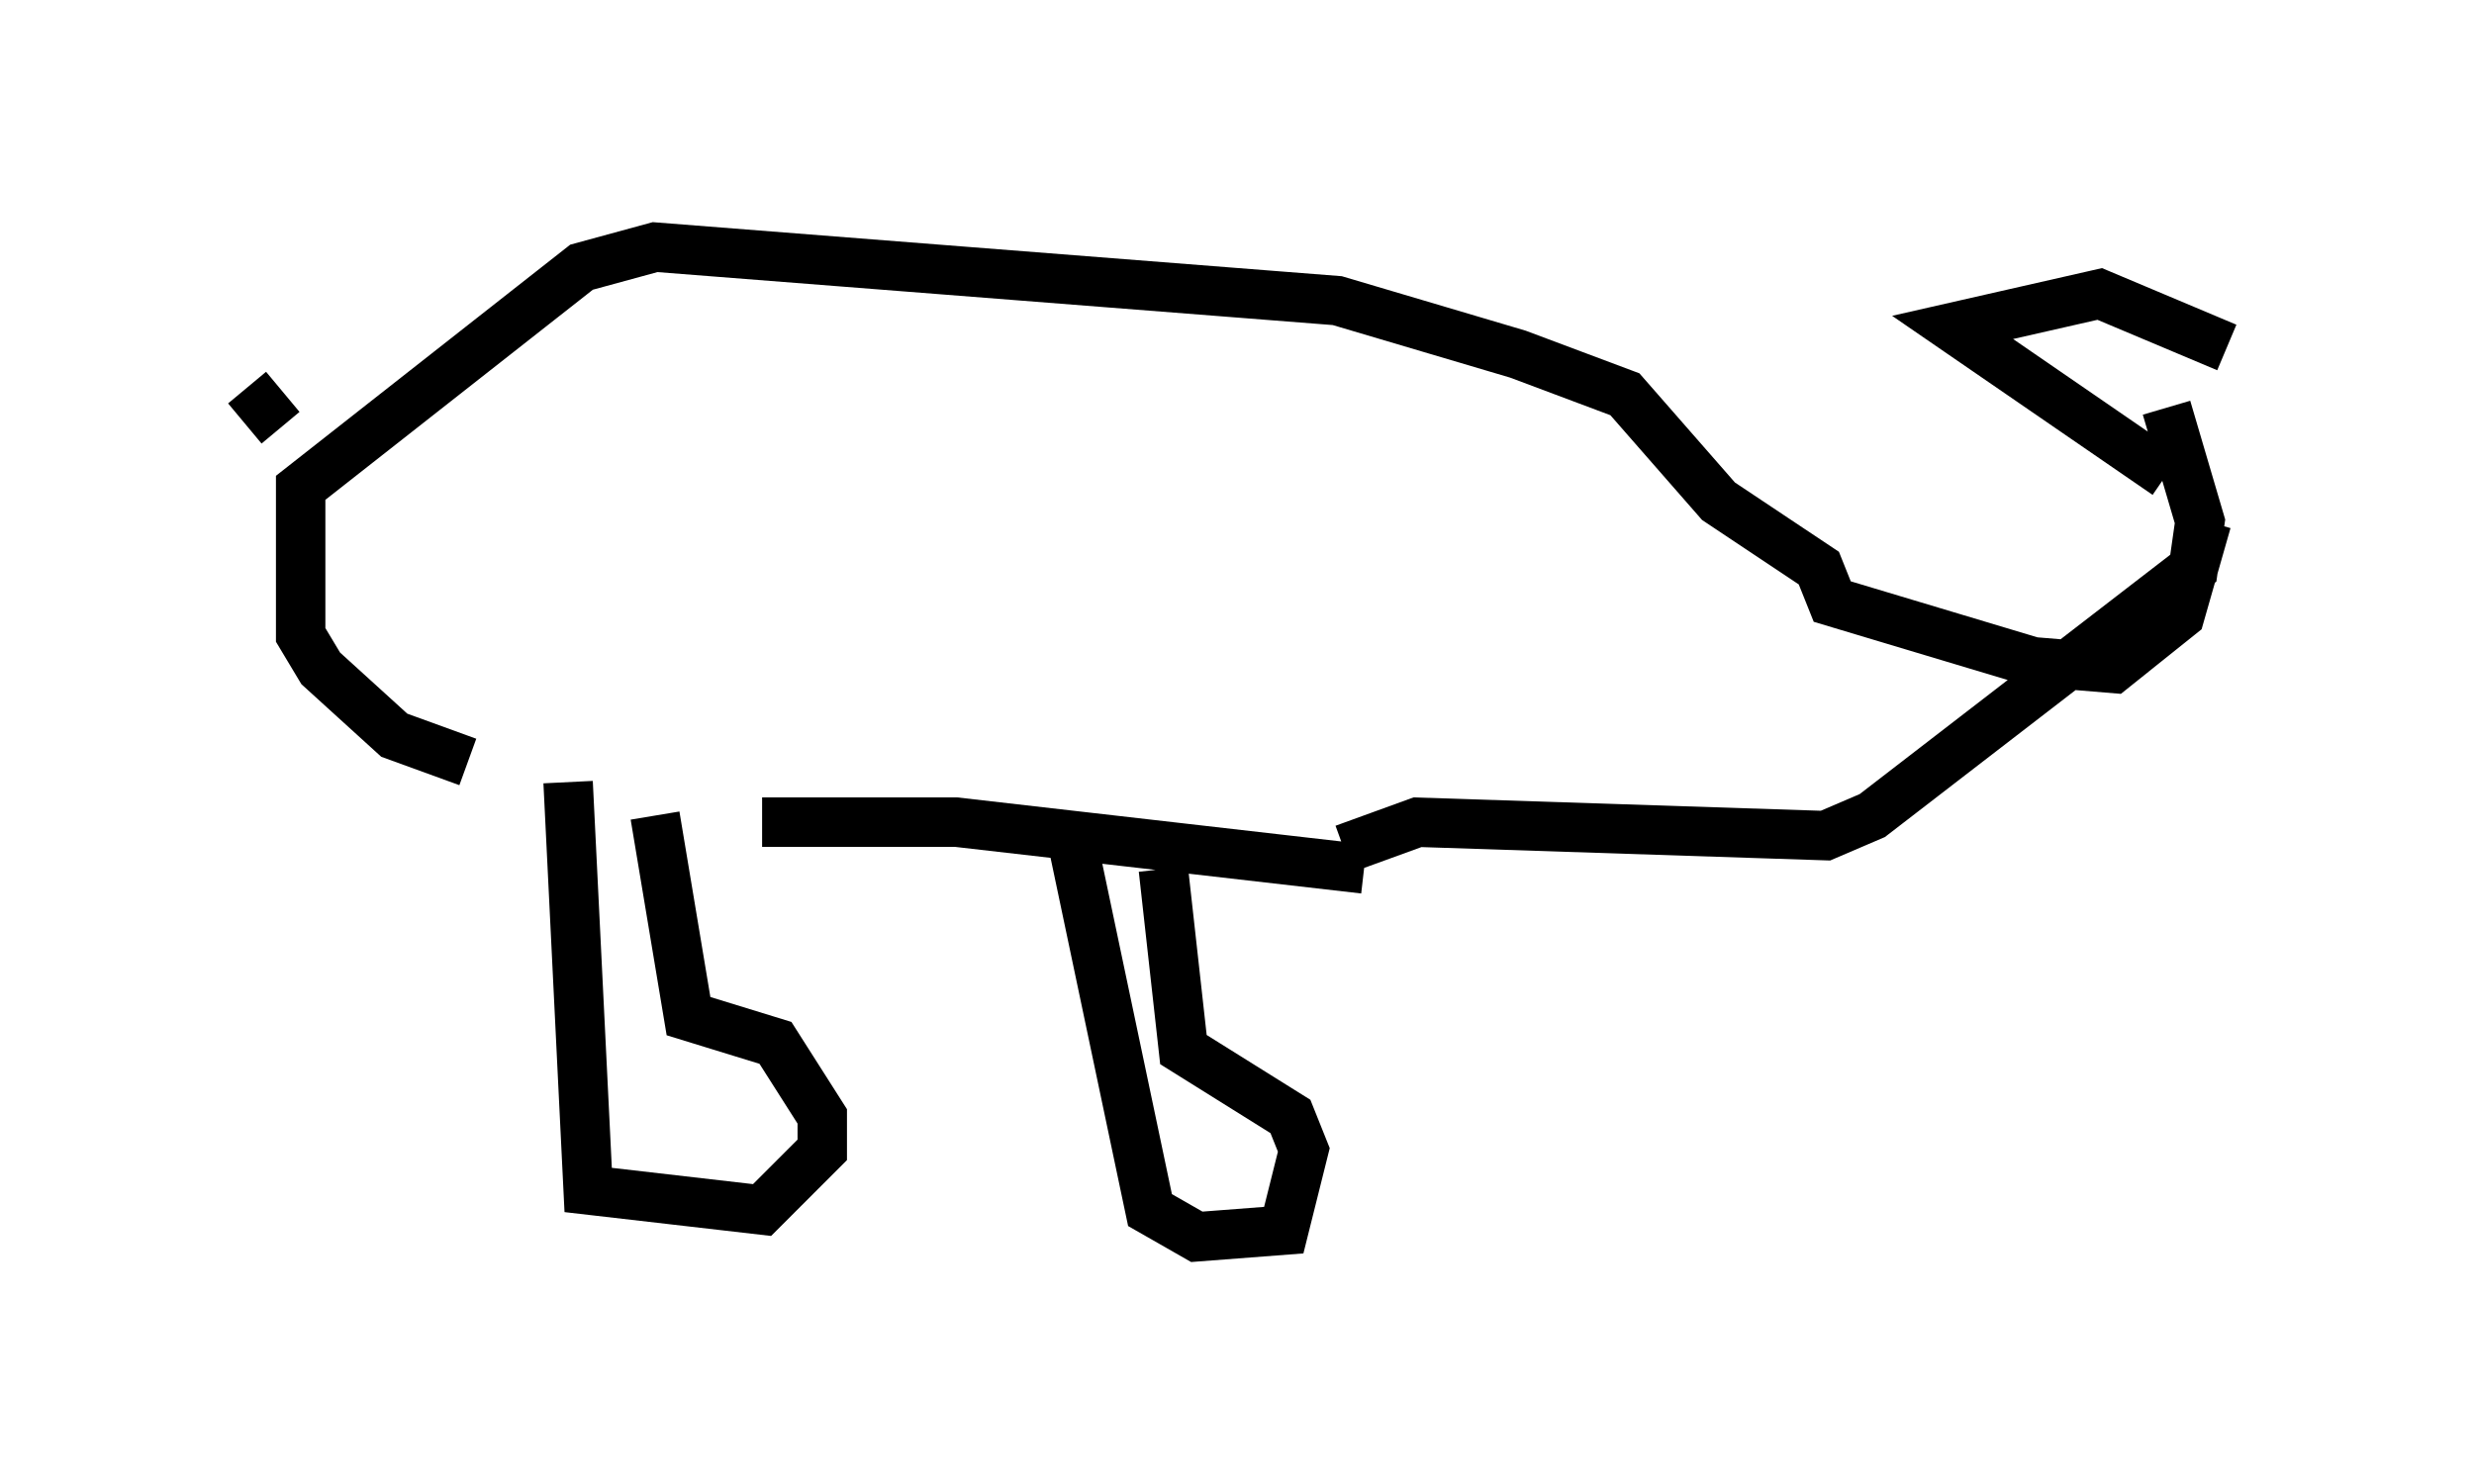 <?xml version="1.0" encoding="utf-8" ?>
<svg baseProfile="full" height="30.027" version="1.1" width="50.054" xmlns="http://www.w3.org/2000/svg" xmlns:ev="http://www.w3.org/2001/xml-events" xmlns:xlink="http://www.w3.org/1999/xlink"><defs /><rect fill="white" height="30.027" width="50.054" x="0" y="0" /><path d="M9.059, 15.555 m6.36, 1.083 l3.924, 0.0 8.254, 0.947 m-18.132, -2.165 l-1.488, -0.541 -1.488, -1.353 l-0.406, -0.677 0.0, -2.977 l5.683, -4.465 1.488, -0.406 l13.802, 1.083 3.654, 1.083 l2.165, 0.812 1.894, 2.165 l2.03, 1.353 0.271, 0.677 l4.059, 1.218 1.624, 0.135 l1.353, -1.083 0.541, -1.894 m-0.812, -0.947 l-4.33, -2.977 2.977, -0.677 l2.571, 1.083 m-39.377, 1.624 l-0.677, -0.812 m6.495, 7.984 l0.406, 8.254 3.518, 0.406 l1.218, -1.218 0.0, -0.677 l-0.947, -1.488 -1.759, -0.541 l-0.677, -4.059 m8.39, 0.271 l1.624, 7.713 0.947, 0.541 l1.759, -0.135 0.406, -1.624 l-0.271, -0.677 -2.165, -1.353 l-0.406, -3.654 m3.654, -0.406 l1.488, -0.541 8.254, 0.271 l0.947, -0.406 6.495, -5.007 l0.135, -0.947 -0.677, -2.3 m-1.894, -2.571 " fill="none" stroke="black" stroke-width="1" /></svg>